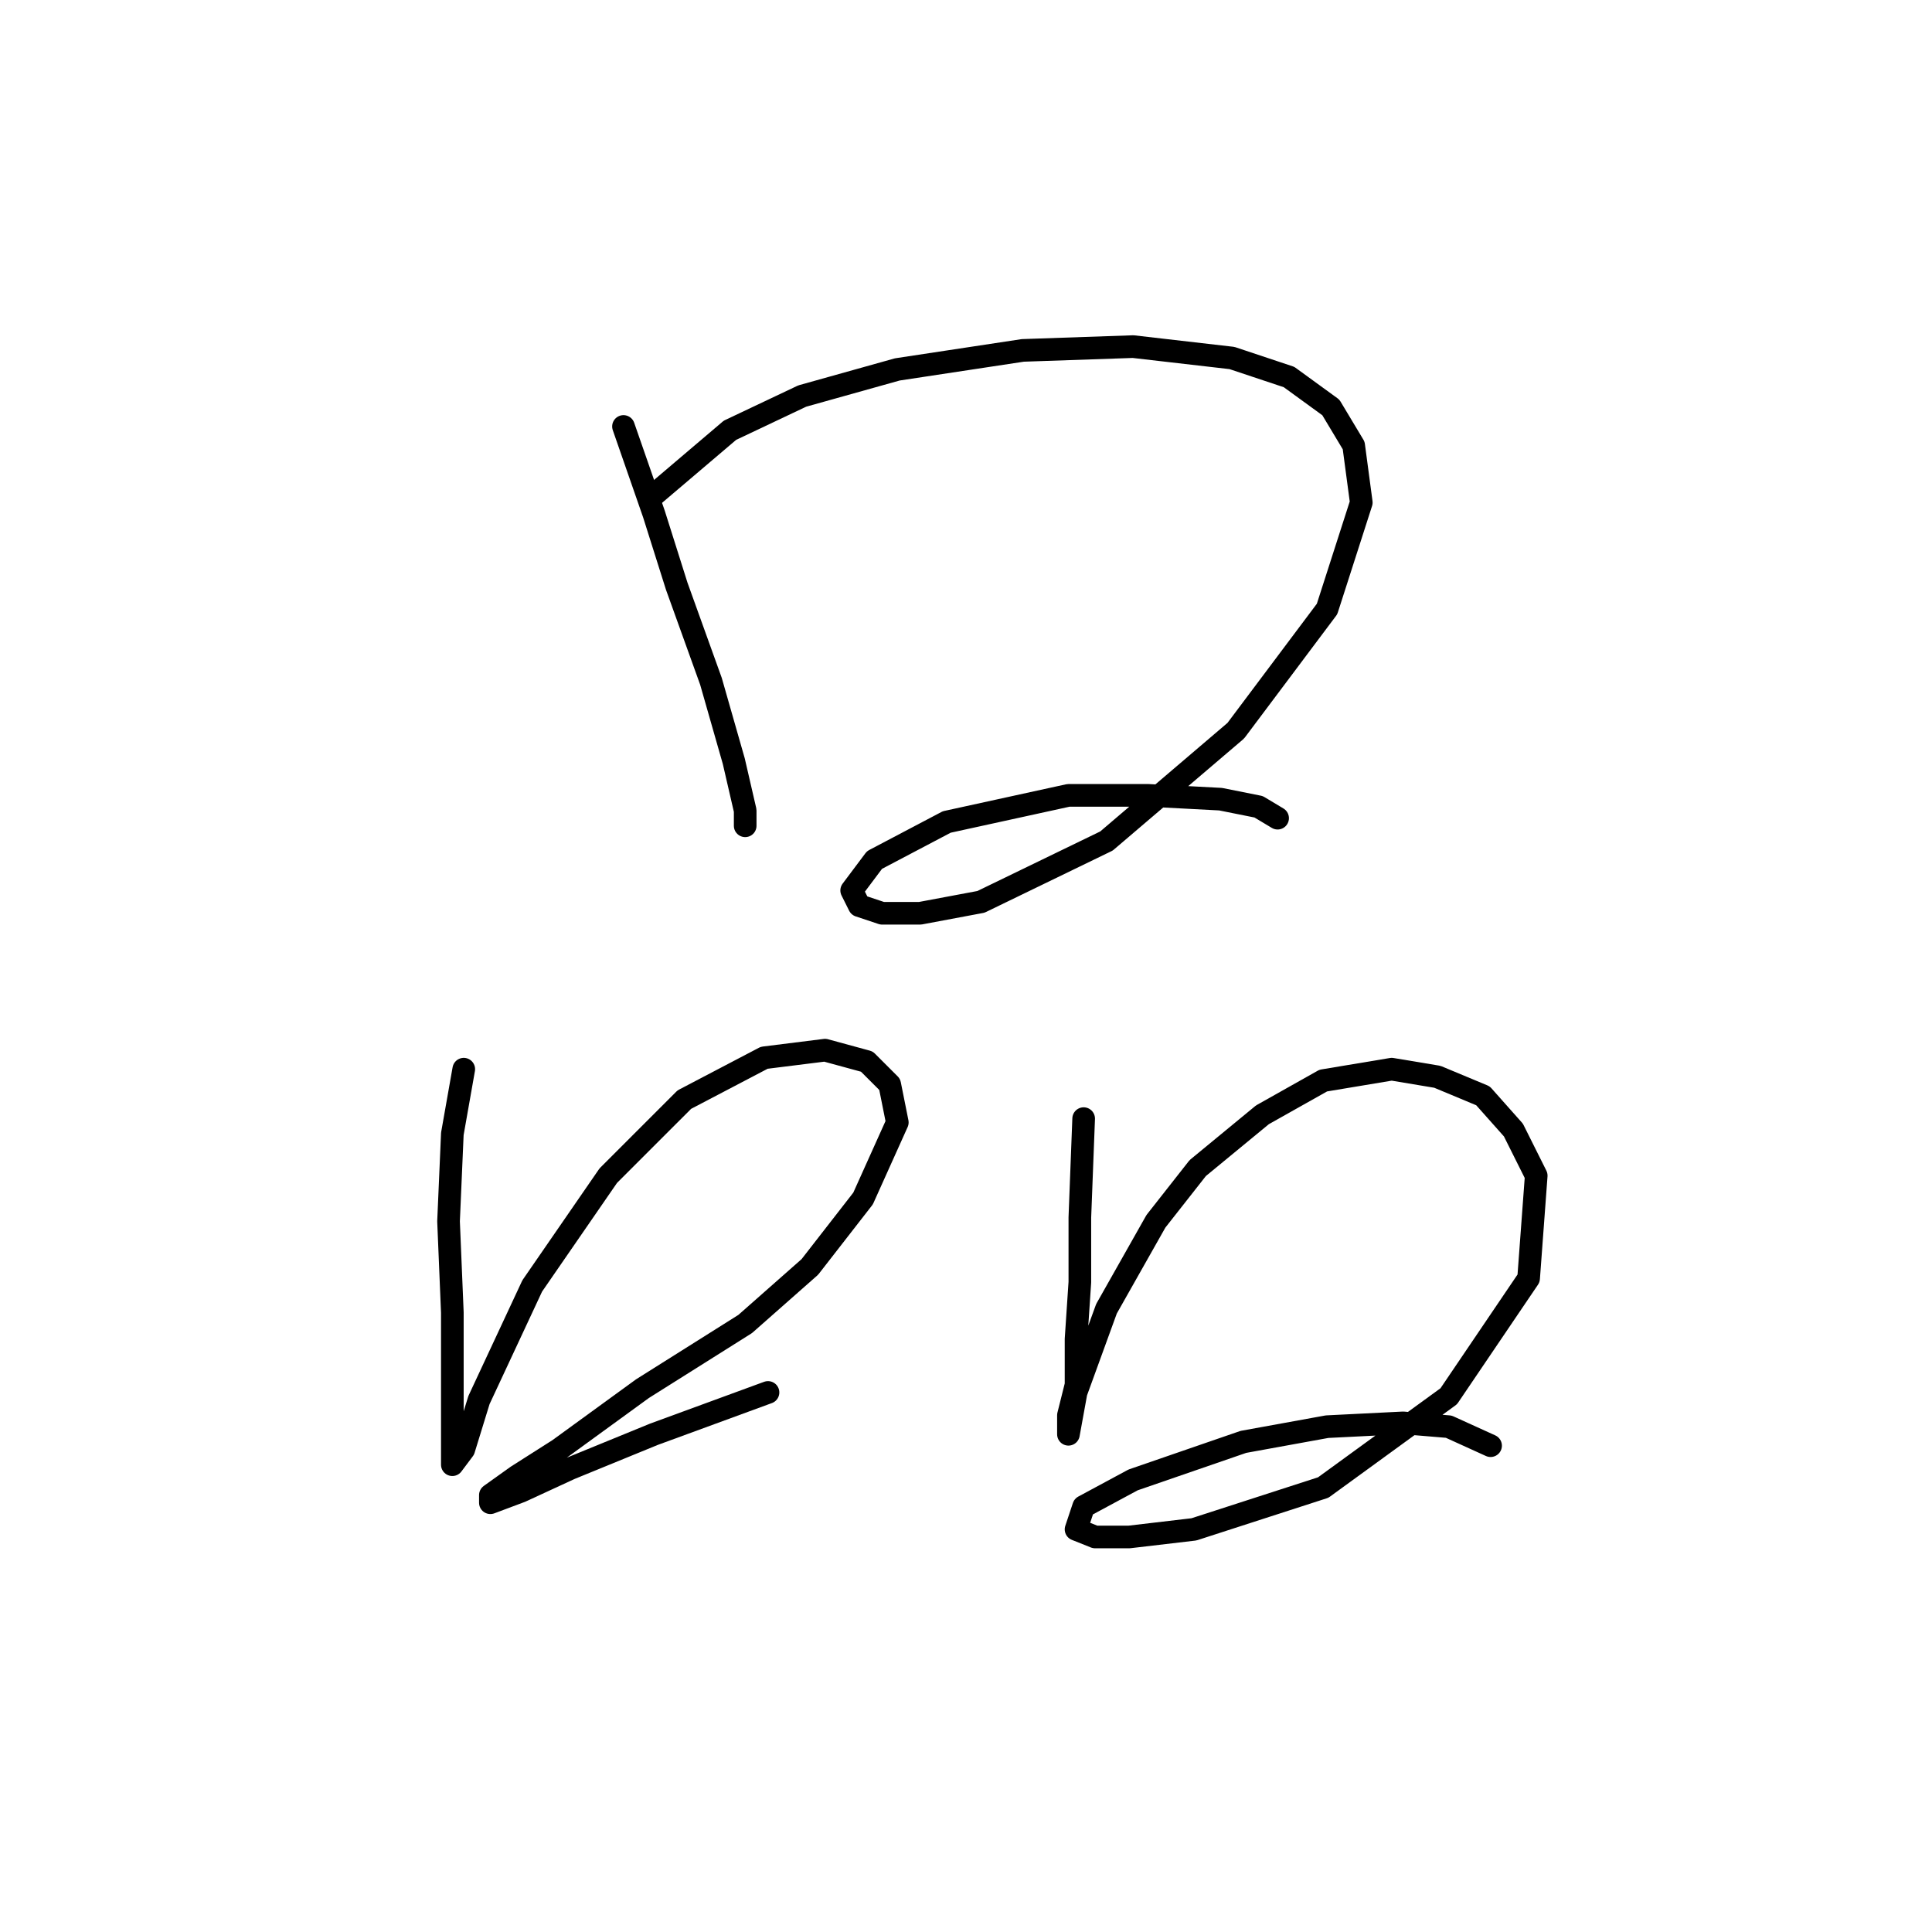 <?xml version="1.0" standalone="no"?>
    <svg width="256" height="256" xmlns="http://www.w3.org/2000/svg" version="1.1">
    <polyline stroke="black" stroke-width="3" stroke-linecap="round" fill="transparent" stroke-linejoin="round" points="82.615 56.509 86.646 68.099 89.67 77.674 94.205 90.272 97.229 100.854 98.741 107.406 98.741 109.421 98.741 109.421 " />
        <polyline stroke="black" stroke-width="3" stroke-linecap="round" fill="transparent" stroke-linejoin="round" points="86.646 65.58 96.725 57.013 106.299 52.478 118.898 48.95 135.527 46.43 150.141 45.927 163.243 47.438 170.802 49.958 176.345 53.989 179.369 59.029 180.377 66.588 175.841 80.697 163.747 96.823 146.614 111.437 129.984 119.5 121.921 121.012 116.882 121.012 113.858 120.004 112.851 117.988 115.874 113.957 125.449 108.917 141.574 105.39 152.157 105.39 161.731 105.894 166.771 106.902 169.29 108.413 169.29 108.413 " />
        <polyline stroke="black" stroke-width="3" stroke-linecap="round" fill="transparent" stroke-linejoin="round" points="61.45 141.672 59.938 150.239 59.434 161.83 59.938 173.924 59.938 185.01 59.938 191.057 59.938 194.081 61.45 192.065 63.466 185.514 70.521 170.396 80.599 155.782 90.678 145.704 101.26 140.161 109.323 139.153 114.866 140.665 117.89 143.688 118.898 148.727 114.362 158.806 107.307 167.877 98.741 175.436 85.135 184.002 74.048 192.065 68.505 195.593 64.978 198.112 64.978 199.12 69.009 197.608 75.56 194.585 86.646 190.049 101.764 184.506 101.764 184.506 " />
        <polyline stroke="black" stroke-width="3" stroke-linecap="round" fill="transparent" stroke-linejoin="round" points="143.59 148.224 143.086 161.326 143.086 169.892 142.582 177.451 142.582 183.498 141.574 187.53 141.574 190.049 141.574 190.049 142.582 184.506 146.614 173.42 153.165 161.83 158.708 154.775 167.275 147.72 175.337 143.184 184.408 141.672 190.455 142.68 196.502 145.2 200.534 149.735 203.557 155.782 202.549 169.388 191.967 185.01 175.337 197.104 158.204 202.648 149.637 203.655 145.102 203.655 142.582 202.648 143.59 199.624 150.141 196.096 164.755 191.057 175.841 189.042 185.92 188.538 191.967 189.042 197.51 191.561 197.51 191.561 " />
        </svg>